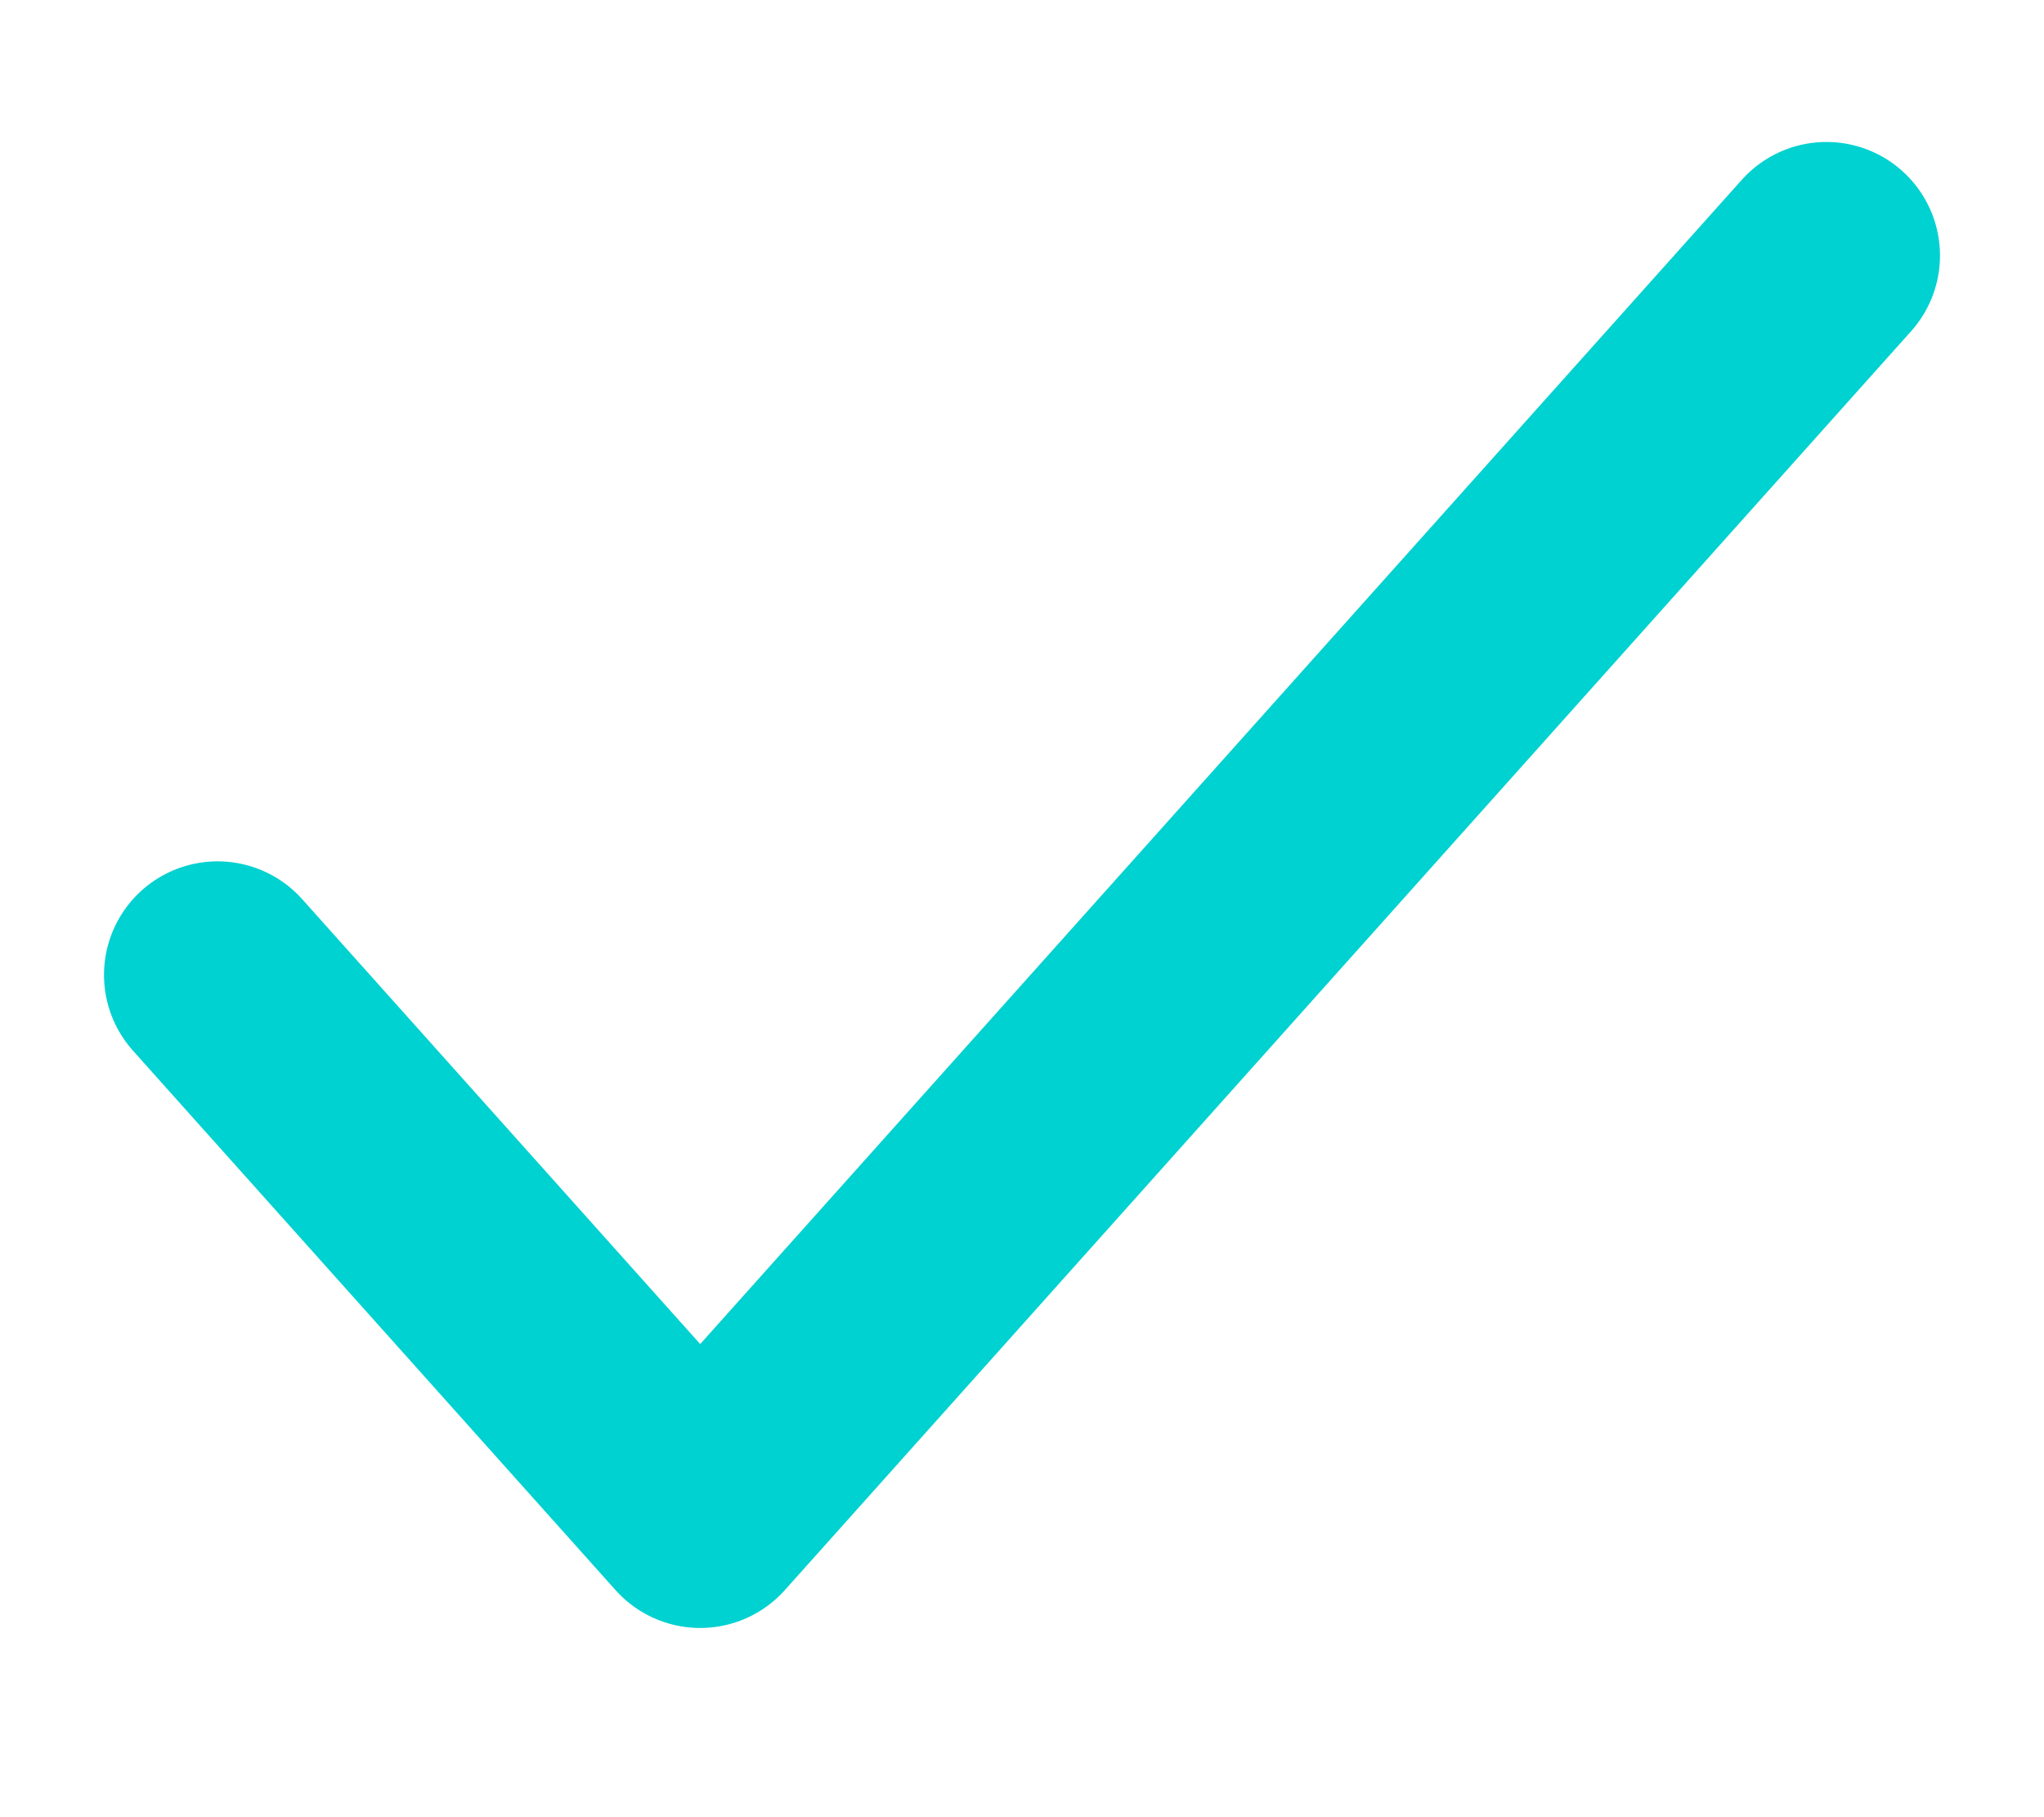 <svg width="9" height="8" viewBox="0 0 9 8" fill="none" xmlns="http://www.w3.org/2000/svg">
<path d="M8.042 1.125L3.083 6.667L0.958 4.292" stroke="#00D1D1" stroke-linecap="round" stroke-linejoin="round"/>
</svg>
